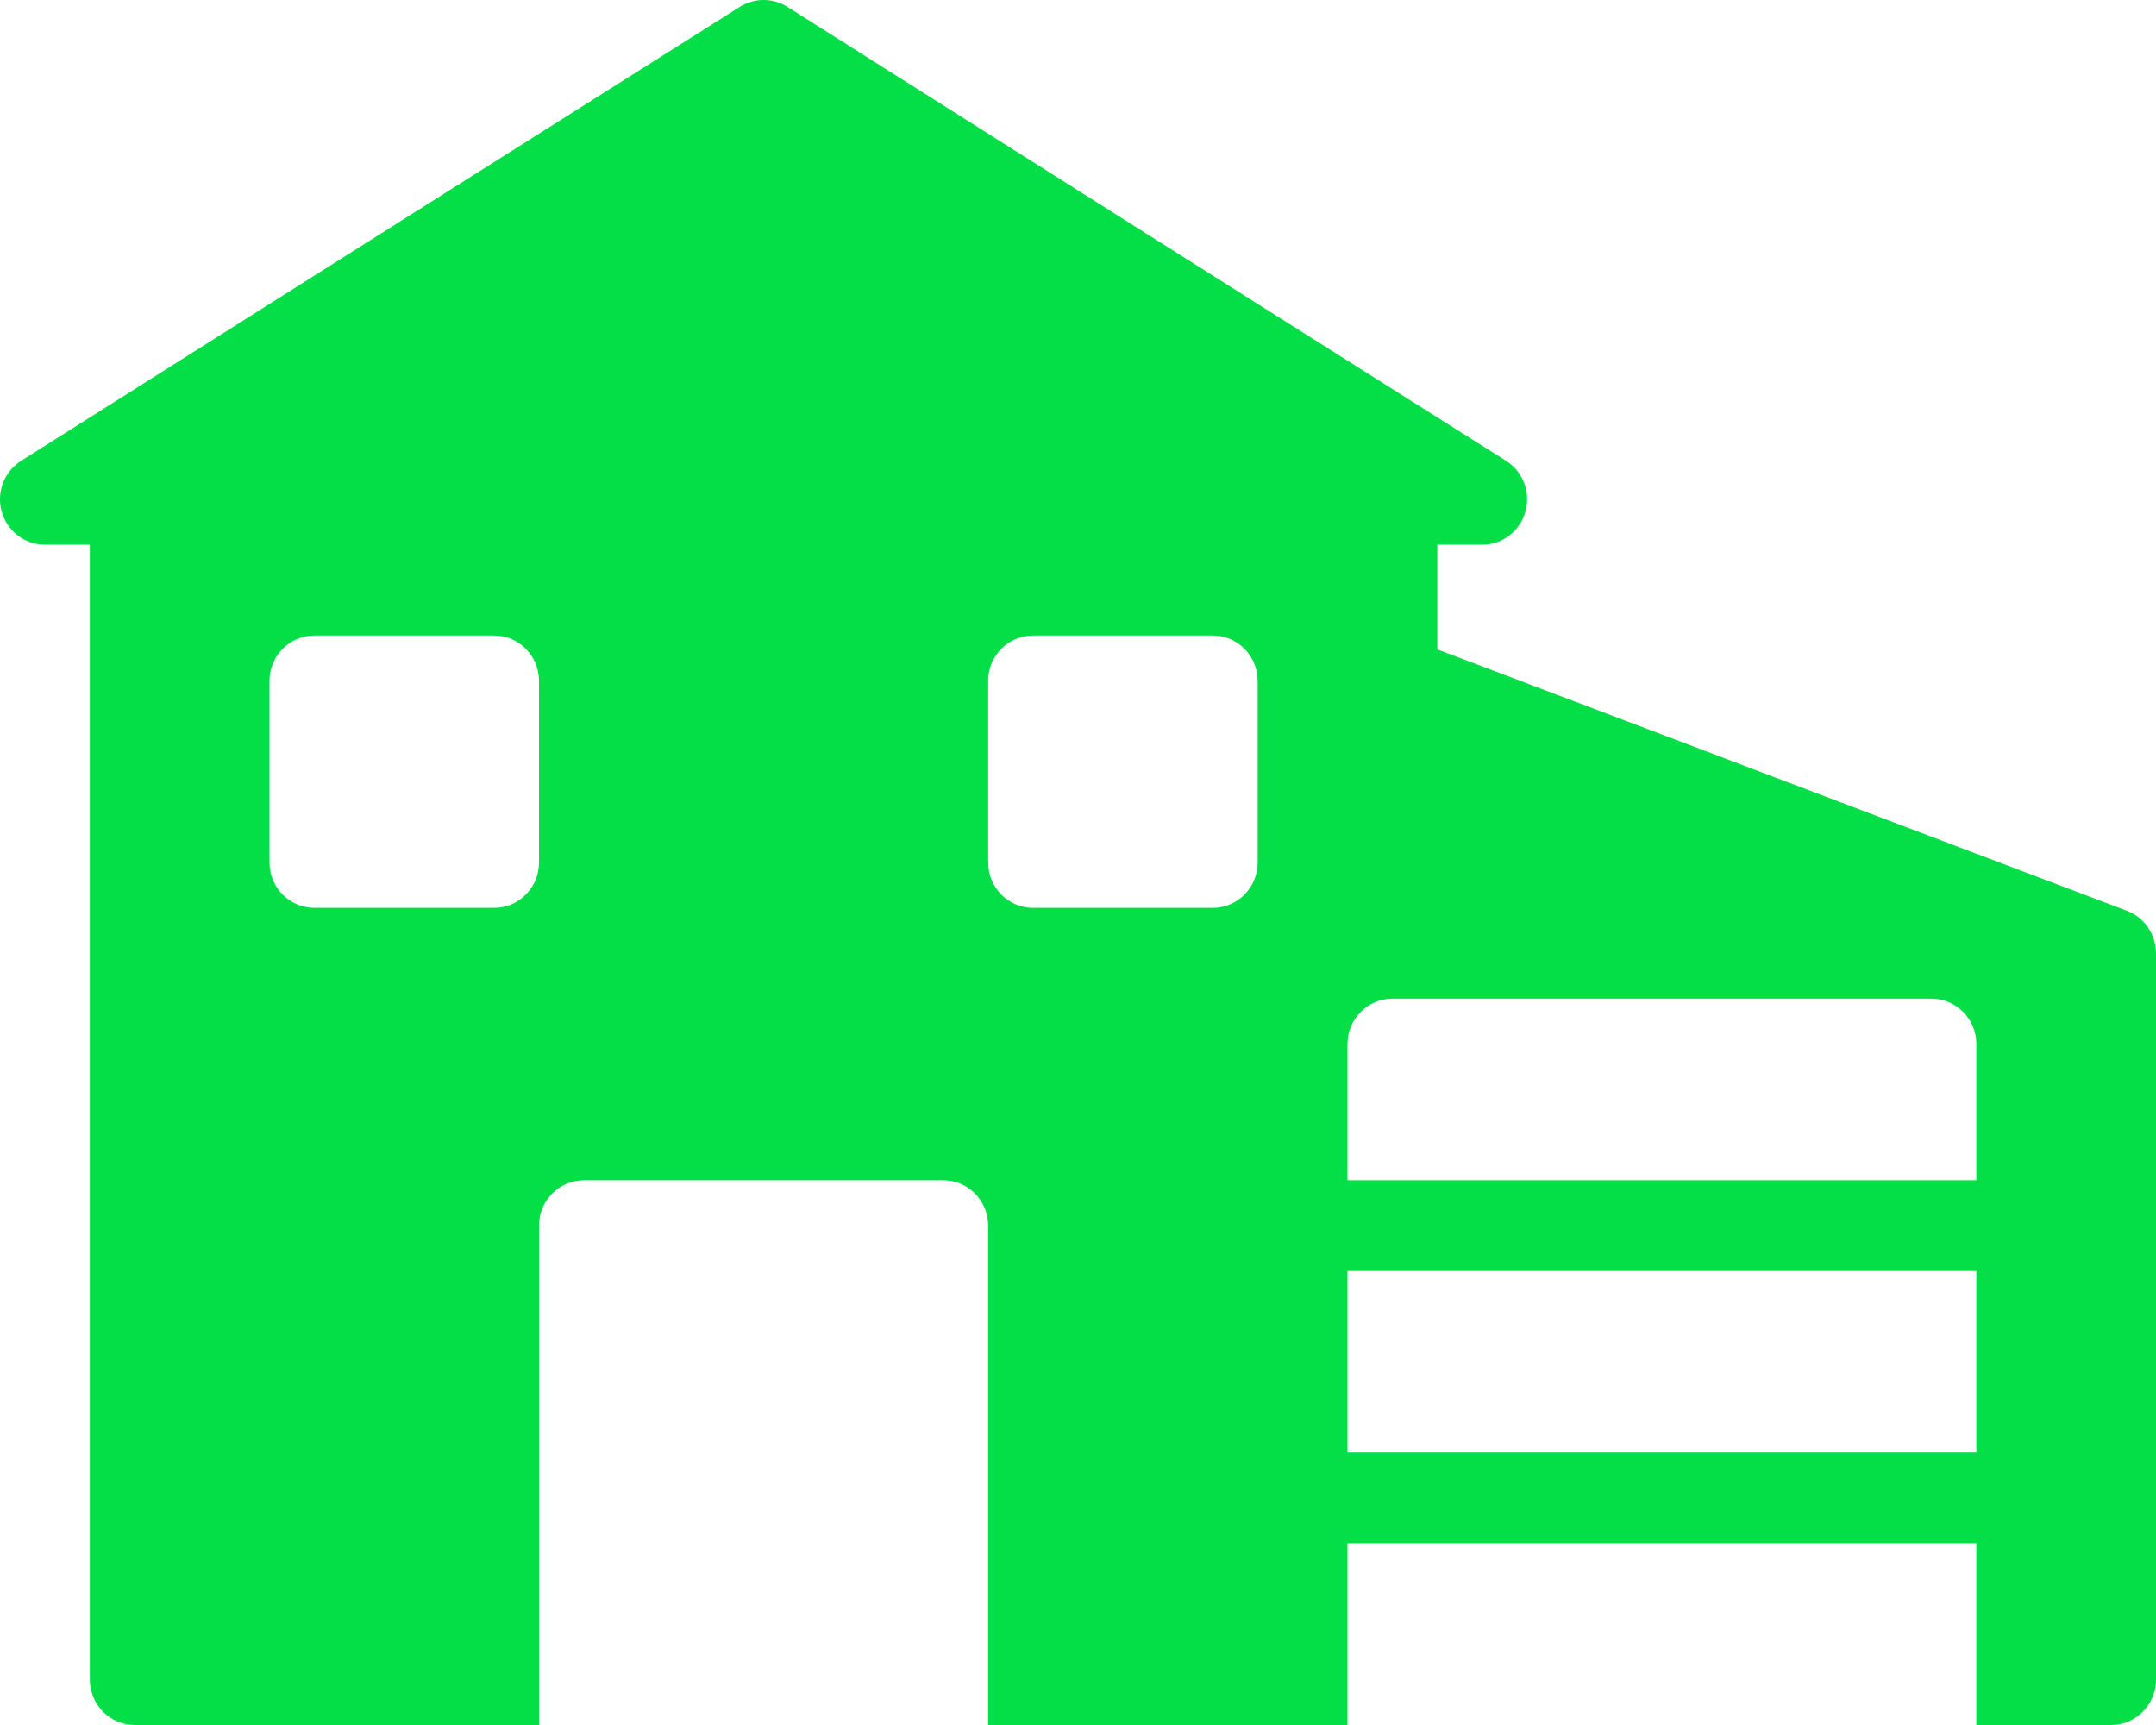 <?xml version="1.0" encoding="UTF-8"?>
<svg width="60px" height="48px" viewBox="0 0 60 48" version="1.1" xmlns="http://www.w3.org/2000/svg" xmlns:xlink="http://www.w3.org/1999/xlink">
    <!-- Generator: Sketch 50.2 (55047) - http://www.bohemiancoding.com/sketch -->
    <title>Fill 16</title>
    <desc>Created with Sketch.</desc>
    <defs></defs>
    <g id="Page-1" stroke="none" stroke-width="1" fill="none" fill-rule="evenodd">
        <g id="wunder_landingpage_desktop_05" transform="translate(-1253, -9207)" fill="#04DE47">
            <g id="48-Reasons" transform="translate(10, 7318)">
                <g id="Employees" transform="translate(0, 94)">
                    <g id="Competitive-Compensation--&amp;-Equity-Copy-3" transform="translate(1144, 1716)">
                        <path d="M136.5,119.421 L154,119.421 L154,114.368 L136.5,114.368 L136.5,119.421 Z M132.75,104.263 L127.75,104.263 C127.058,104.263 126.5,103.697 126.5,103 L126.5,97.947 C126.5,97.25 127.058,96.684 127.75,96.684 L132.75,96.684 C133.44,96.684 134,97.25 134,97.947 L134,103 C134,103.697 133.44,104.263 132.75,104.263 L132.75,104.263 Z M114,103 C114,103.697 113.44,104.263 112.75,104.263 L107.75,104.263 C107.058,104.263 106.5,103.697 106.5,103 L106.5,97.947 C106.5,97.25 107.058,96.684 107.75,96.684 L112.75,96.684 C113.44,96.684 114,97.25 114,97.947 L114,103 Z M152.75,106.789 C153.44,106.789 154,107.355 154,108.052 L154,111.842 L136.5,111.842 L136.5,108.052 C136.5,107.355 137.058,106.789 137.75,106.789 L152.75,106.789 Z M158.19,104.344 L139,97.07 L139,94.157 L140.25,94.157 C140.808,94.157 141.298,93.784 141.45,93.243 C141.605,92.7 141.385,92.121 140.913,91.823 L120.913,79.191 C120.508,78.936 119.993,78.936 119.588,79.191 L99.588,91.823 C99.115,92.121 98.895,92.7 99.048,93.243 C99.203,93.784 99.693,94.157 100.25,94.157 L101.5,94.157 L101.5,125.737 C101.5,126.434 102.058,127 102.75,127 L114,127 L114,113.105 C114,112.408 114.558,111.842 115.25,111.842 L125.25,111.842 C125.94,111.842 126.5,112.408 126.5,113.105 L126.5,127 L136.5,127 L136.5,121.947 L154,121.947 L154,127 L157.75,127 C158.44,127 159,126.434 159,125.737 L159,105.526 C159,105.001 158.675,104.528 158.19,104.344 L158.19,104.344 Z" id="Fill-16"></path>
                    </g>
                </g>
            </g>
        </g>
    </g>
</svg>